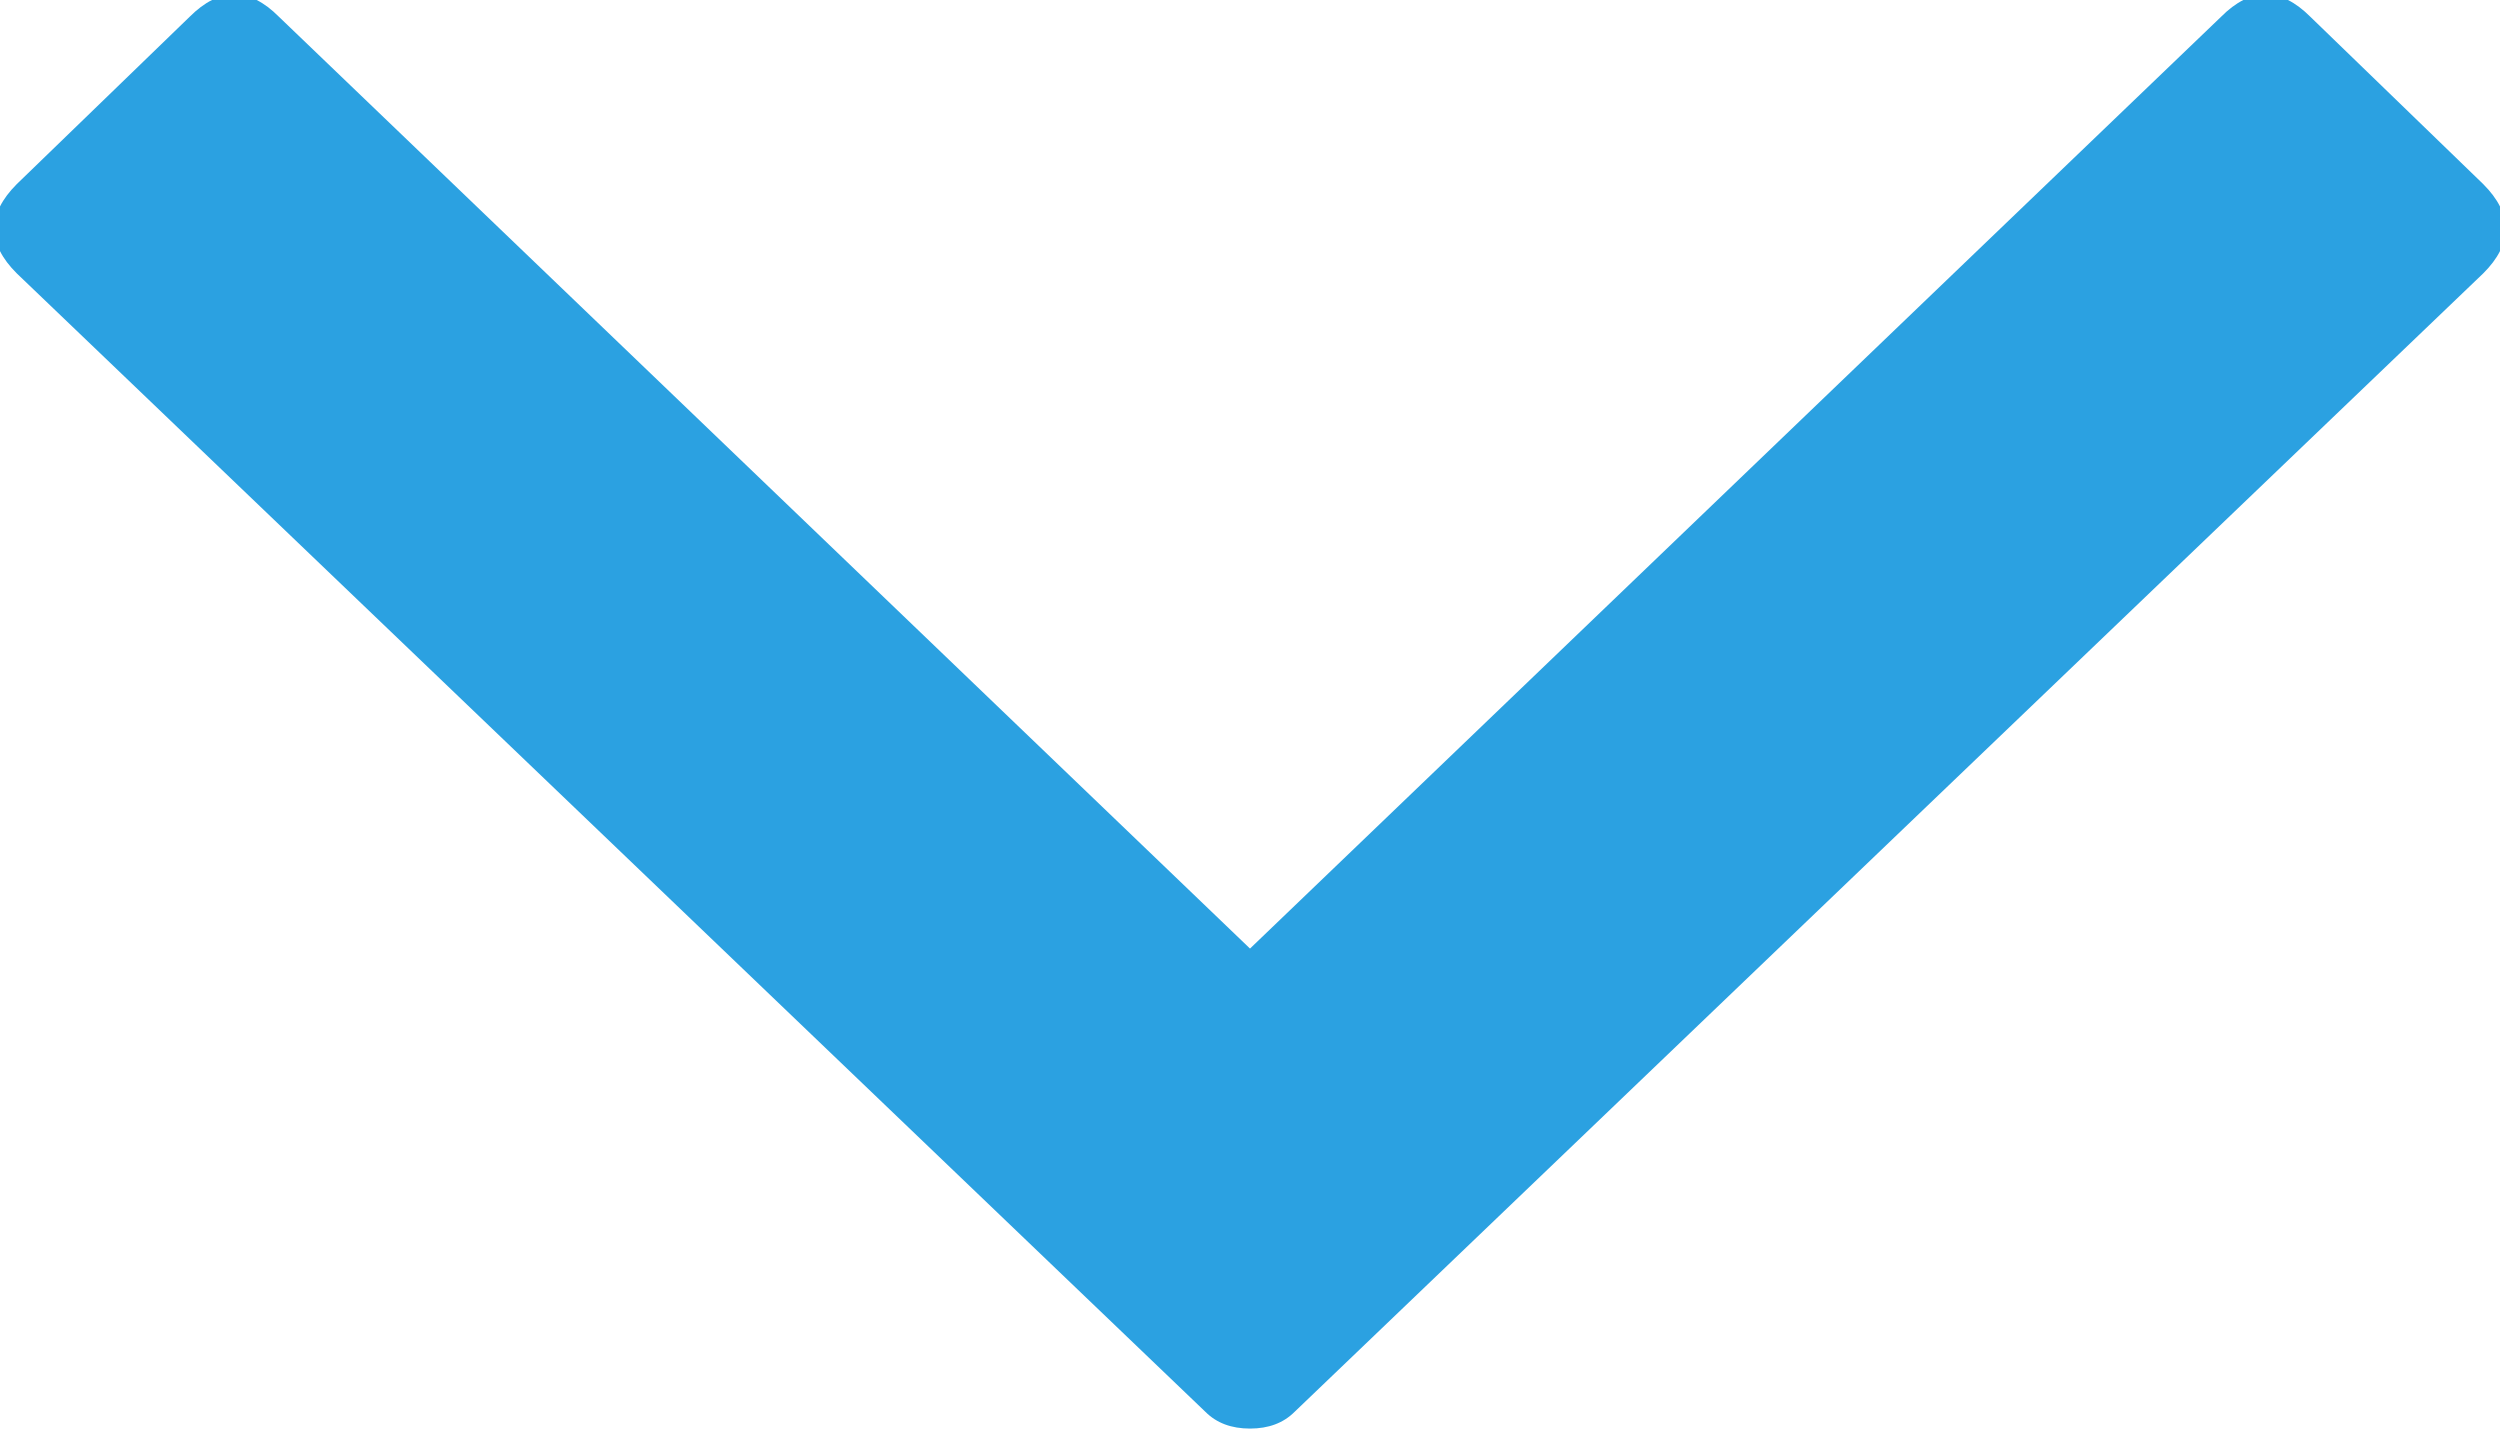 <?xml version="1.0" encoding="UTF-8"?>
<svg width="14px" height="8px" viewBox="0 0 14 8" version="1.1" xmlns="http://www.w3.org/2000/svg" xmlns:xlink="http://www.w3.org/1999/xlink">
    <!-- Generator: Sketch 46.2 (44496) - http://www.bohemiancoding.com/sketch -->
    <title></title>
    <desc>Created with Sketch.</desc>
    <defs></defs>
    <g id="Symbols" stroke="none" stroke-width="1" fill="none" fill-rule="evenodd">
        <g id="Icons/-Dropdown" transform="translate(-1, -4)" fill="#2BA1E1">
            <path d="M8,9.312 L13.438,4.094 C13.604,3.927 13.771,3.927 13.938,4.094 L14.906,5.031 C15.073,5.198 15.073,5.365 14.906,5.531 L8.25,11.906 C8.187,11.969 8.104,12 8,12 C7.896,12 7.813,11.969 7.75,11.906 L1.094,5.531 C0.927,5.365 0.927,5.198 1.094,5.031 L2.062,4.094 C2.229,3.927 2.396,3.927 2.562,4.094 L8,9.312 Z" id=""></path>
        </g>
    </g>
</svg>